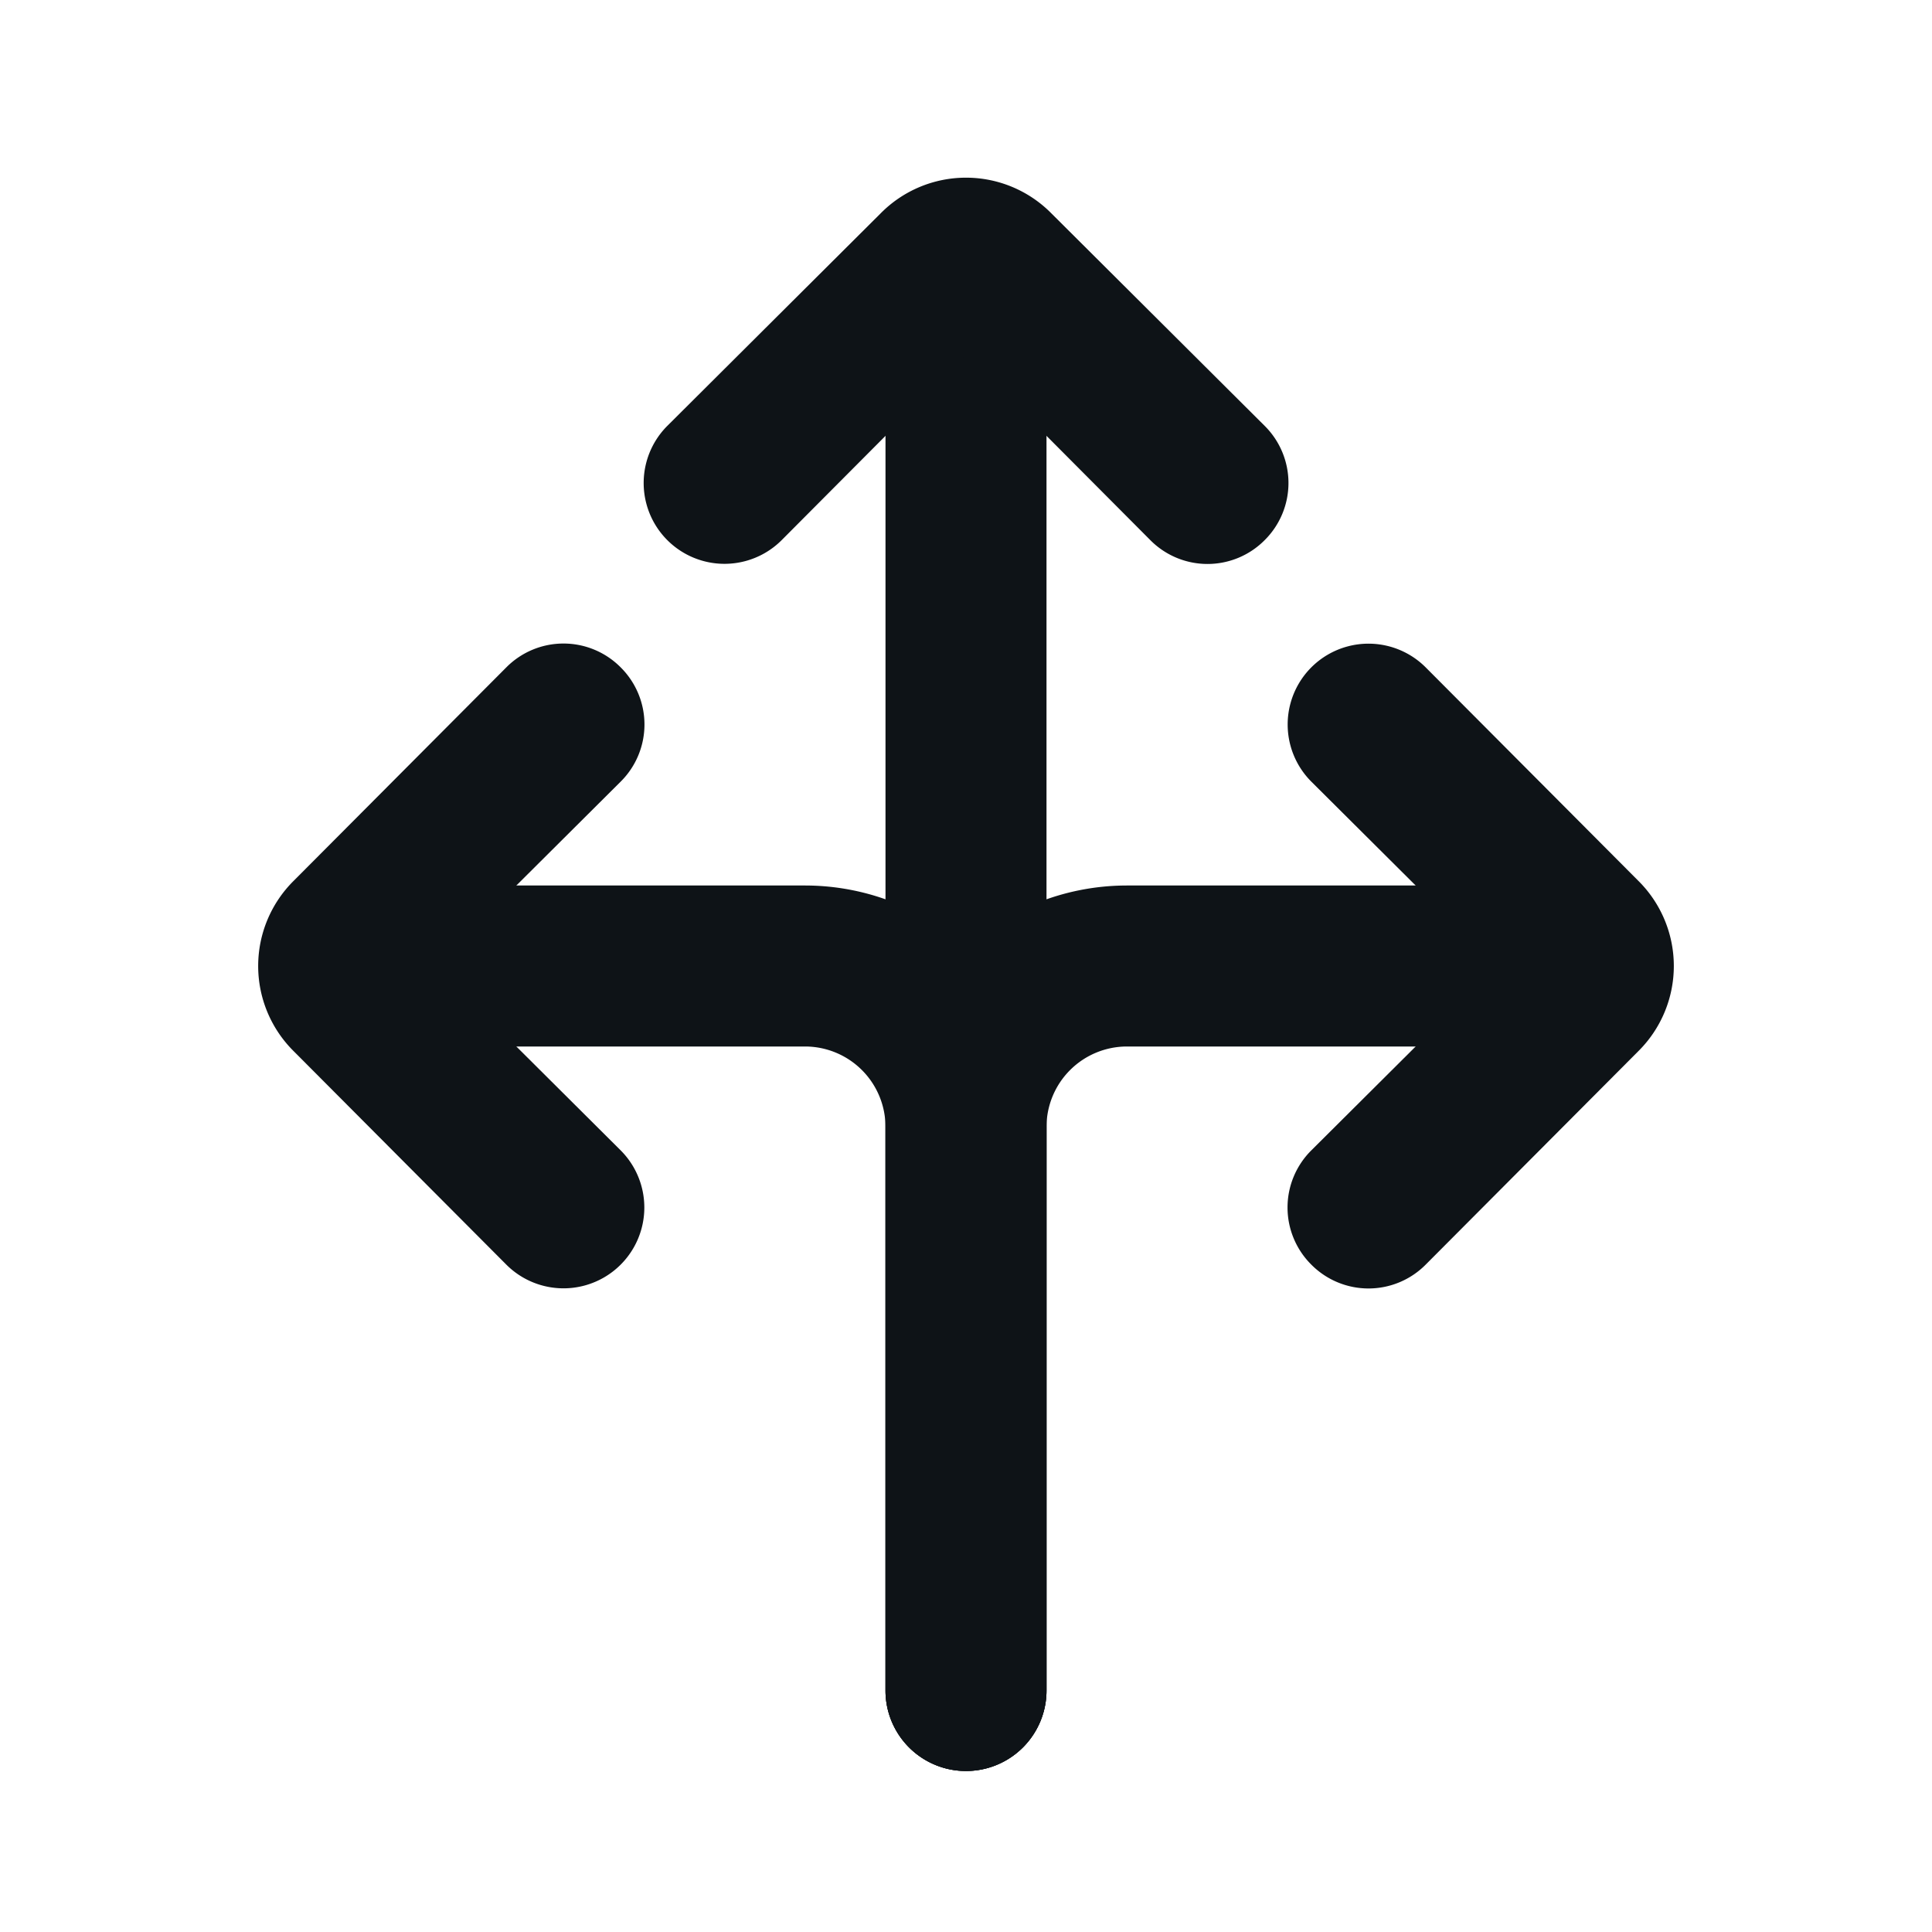 <svg xmlns="http://www.w3.org/2000/svg" viewBox="0 0 24 24"><defs><style>.cls-1{fill:#0e1317;fill-rule:evenodd;}</style></defs><g id="Layer-252" data-name="Layer"><path class="cls-1" d="M4,12a1,1,0,0,1,1-1h5a3,3,0,0,1,3,3v7a1,1,0,0,1-2,0V14a1,1,0,0,0-1-1H5A1,1,0,0,1,4,12Z"/><path class="cls-1" d="M20,12a1,1,0,0,0-1-1H14a3,3,0,0,0-3,3v7a1,1,0,0,0,2,0V14a1,1,0,0,1,1-1h5A1,1,0,0,0,20,12Z"/><path class="cls-1" d="M12,3a1,1,0,0,1,1,1V21a1,1,0,0,1-2,0V4A1,1,0,0,1,12,3Z"/><path class="cls-1" d="M7.71,8.29a1,1,0,0,1,0,1.42L5.41,12l2.3,2.29a1,1,0,1,1-1.42,1.42L3.65,13.06a1.49,1.49,0,0,1,0-2.12L6.29,8.29A1,1,0,0,1,7.71,8.29Z"/><path class="cls-1" d="M15.71,6.71a1,1,0,0,1-1.42,0L12,4.41,9.71,6.71A1,1,0,0,1,8.29,5.29l2.65-2.64a1.49,1.49,0,0,1,2.12,0l2.65,2.64A1,1,0,0,1,15.71,6.71Z"/><path class="cls-1" d="M16.29,15.71a1,1,0,0,1,0-1.42L18.59,12l-2.3-2.29a1,1,0,0,1,1.42-1.42l2.64,2.65a1.49,1.49,0,0,1,0,2.12l-2.64,2.65A1,1,0,0,1,16.29,15.71Z"/></g></svg>